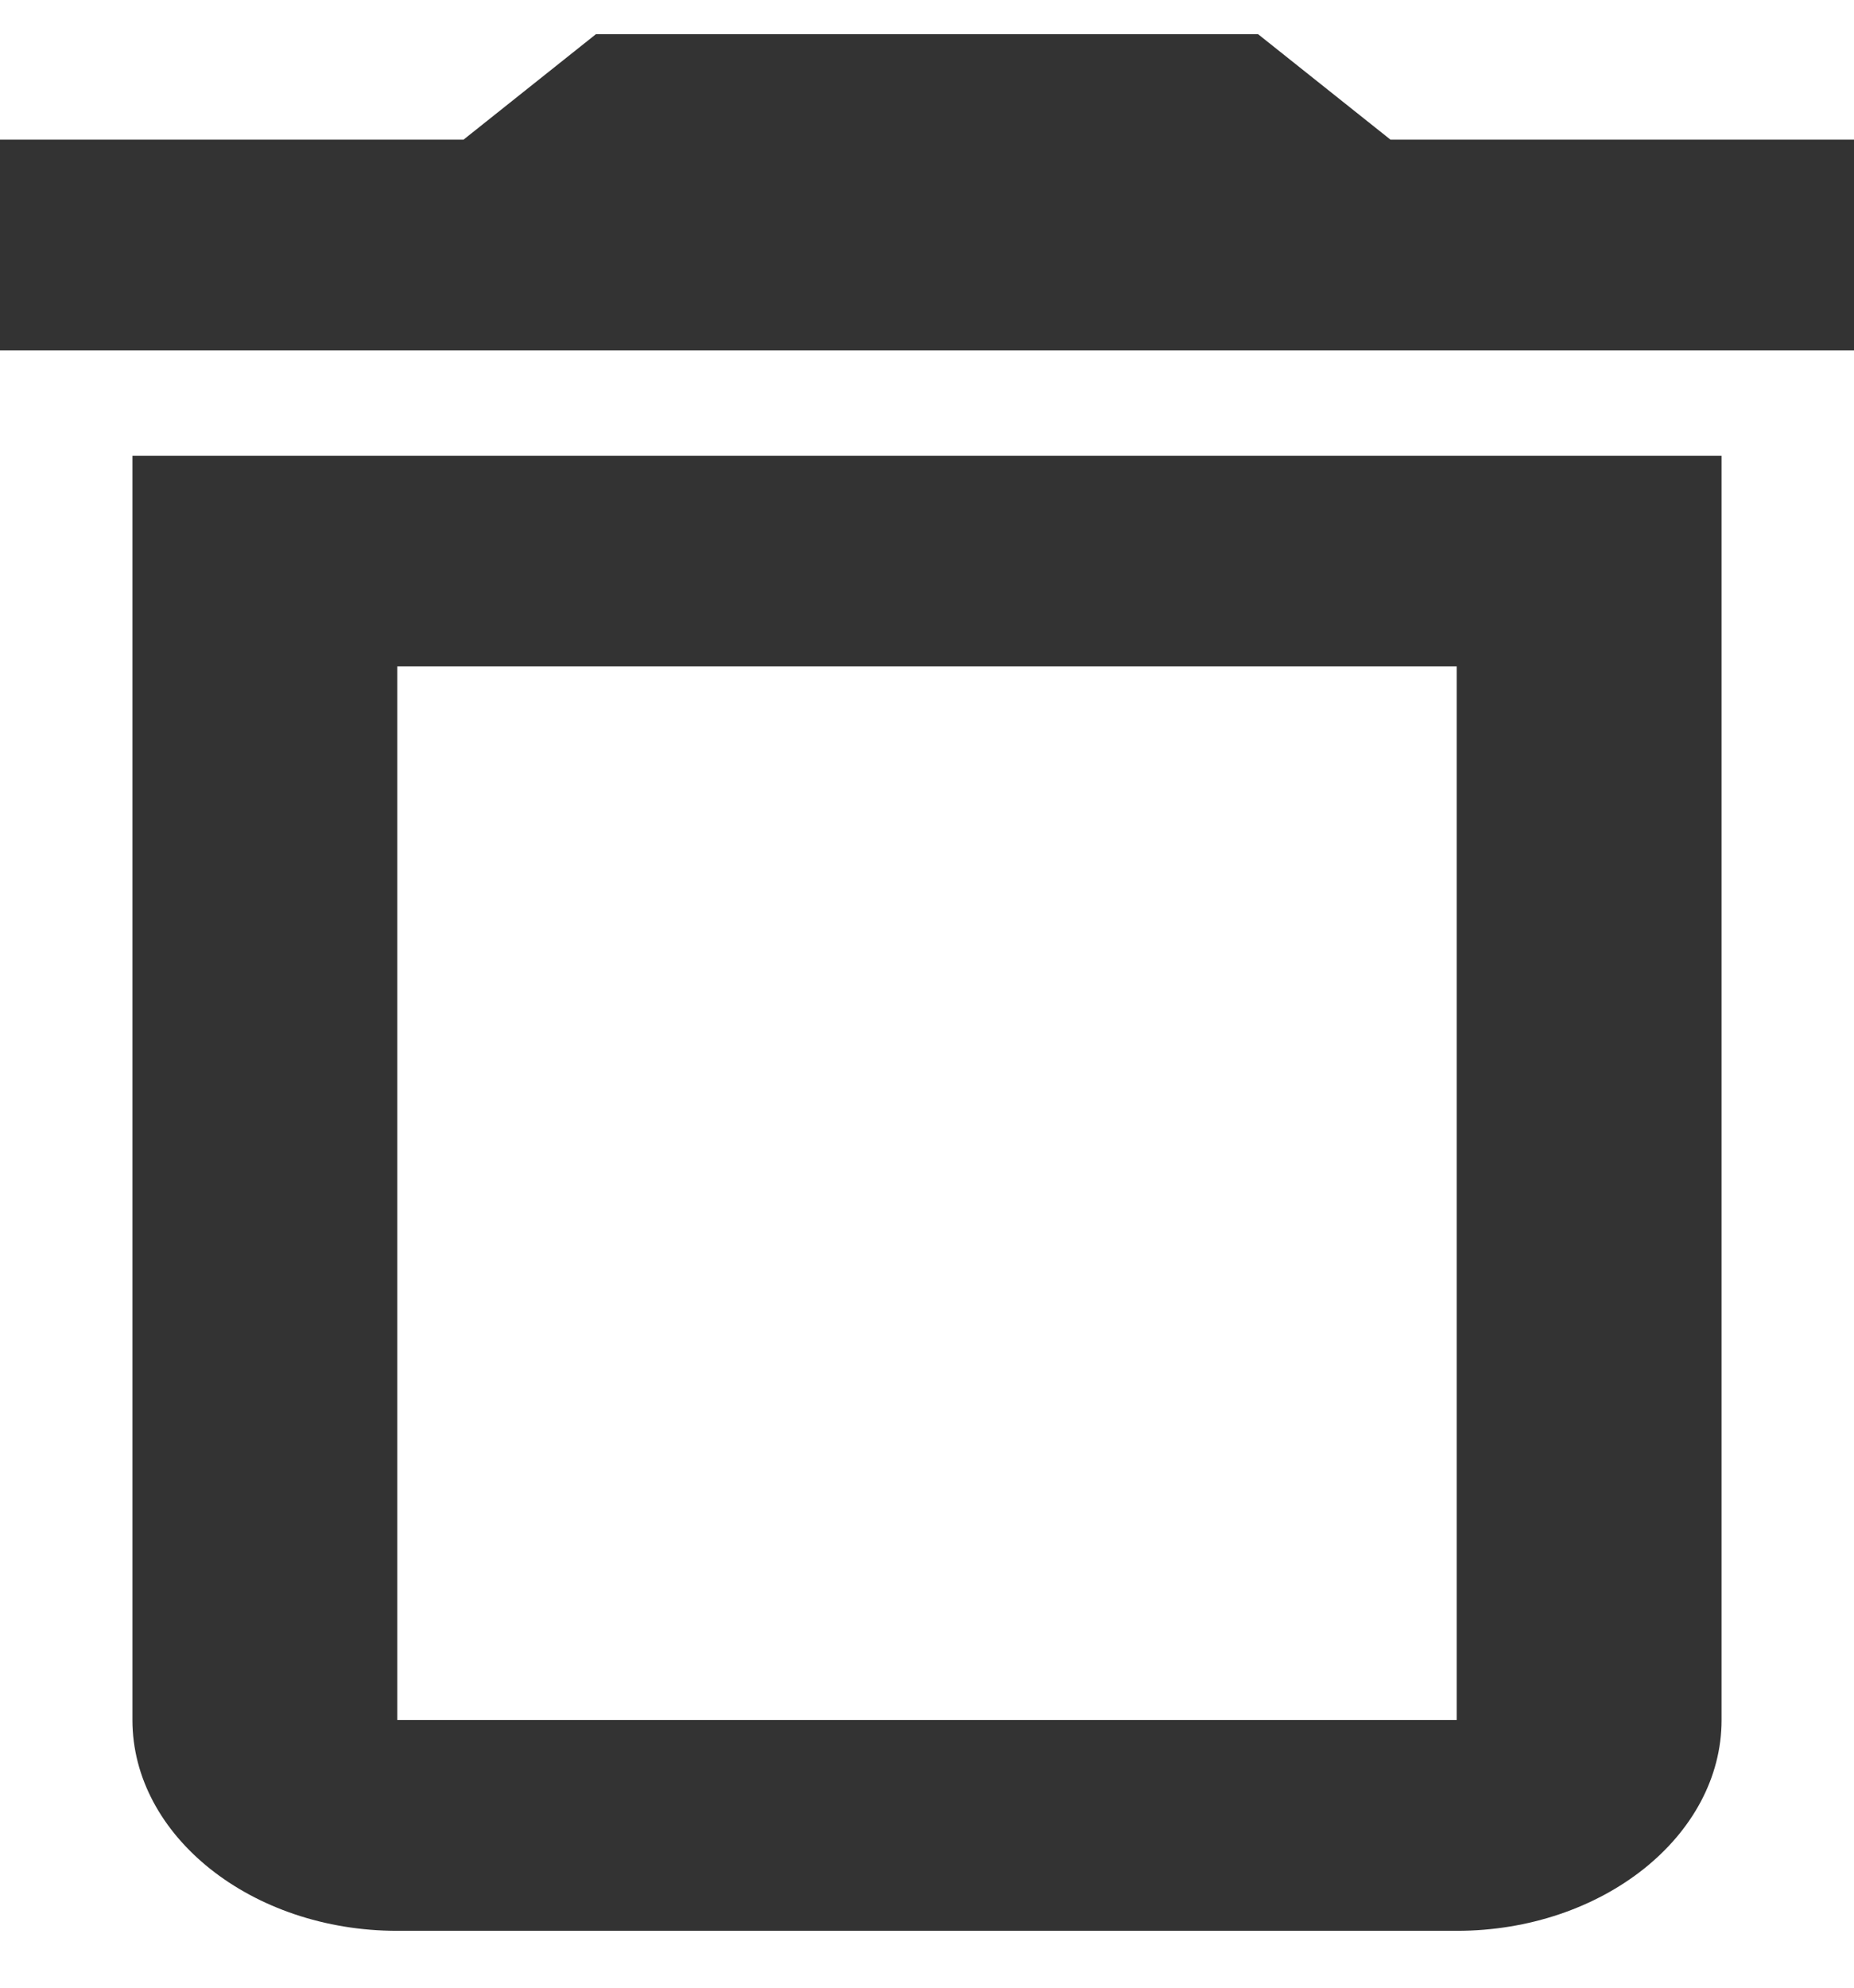 <svg width="14" height="15" viewBox="0 0 14 15" fill="none" xmlns="http://www.w3.org/2000/svg">
<path d="M1 12.98C1 13.855 1.9 14.571 3 14.571H11C12.1 14.571 13 13.855 13 12.98V3.439H1V12.98ZM3 5.029H11V12.98H3V5.029ZM10.5 1.054L9.5 0.258H4.5L3.5 1.054H0V2.644H14V1.054H10.5Z" fill="black" fill-opacity="0.8"/>
</svg>
